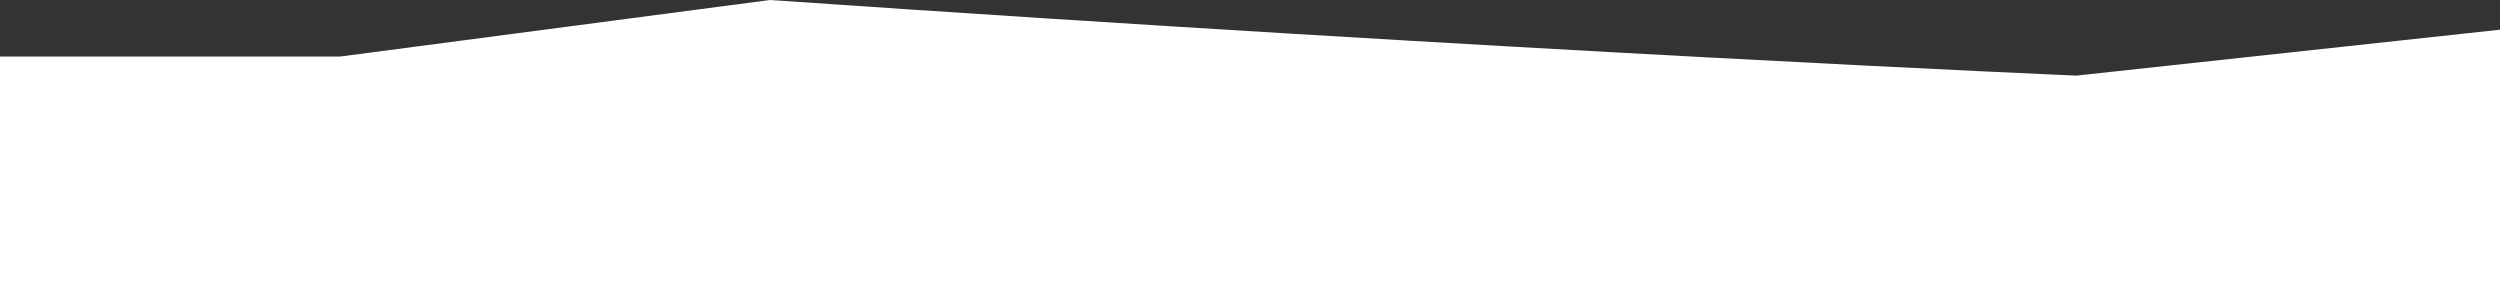 <svg xmlns="http://www.w3.org/2000/svg" viewBox="0 0 478.43 54.4"><rect x="0" y="0" width="478.43" height="54.4" fill="#333333" stroke="none"/><g data-name="Layer 2"><path d="M0 10.82h65.12L147.35 0c145.09 10 250 14.47 250 14.47l81.11-8.79V54.4H0z" fill="#ffffff" data-name="Ñëîé 1"/></g></svg>